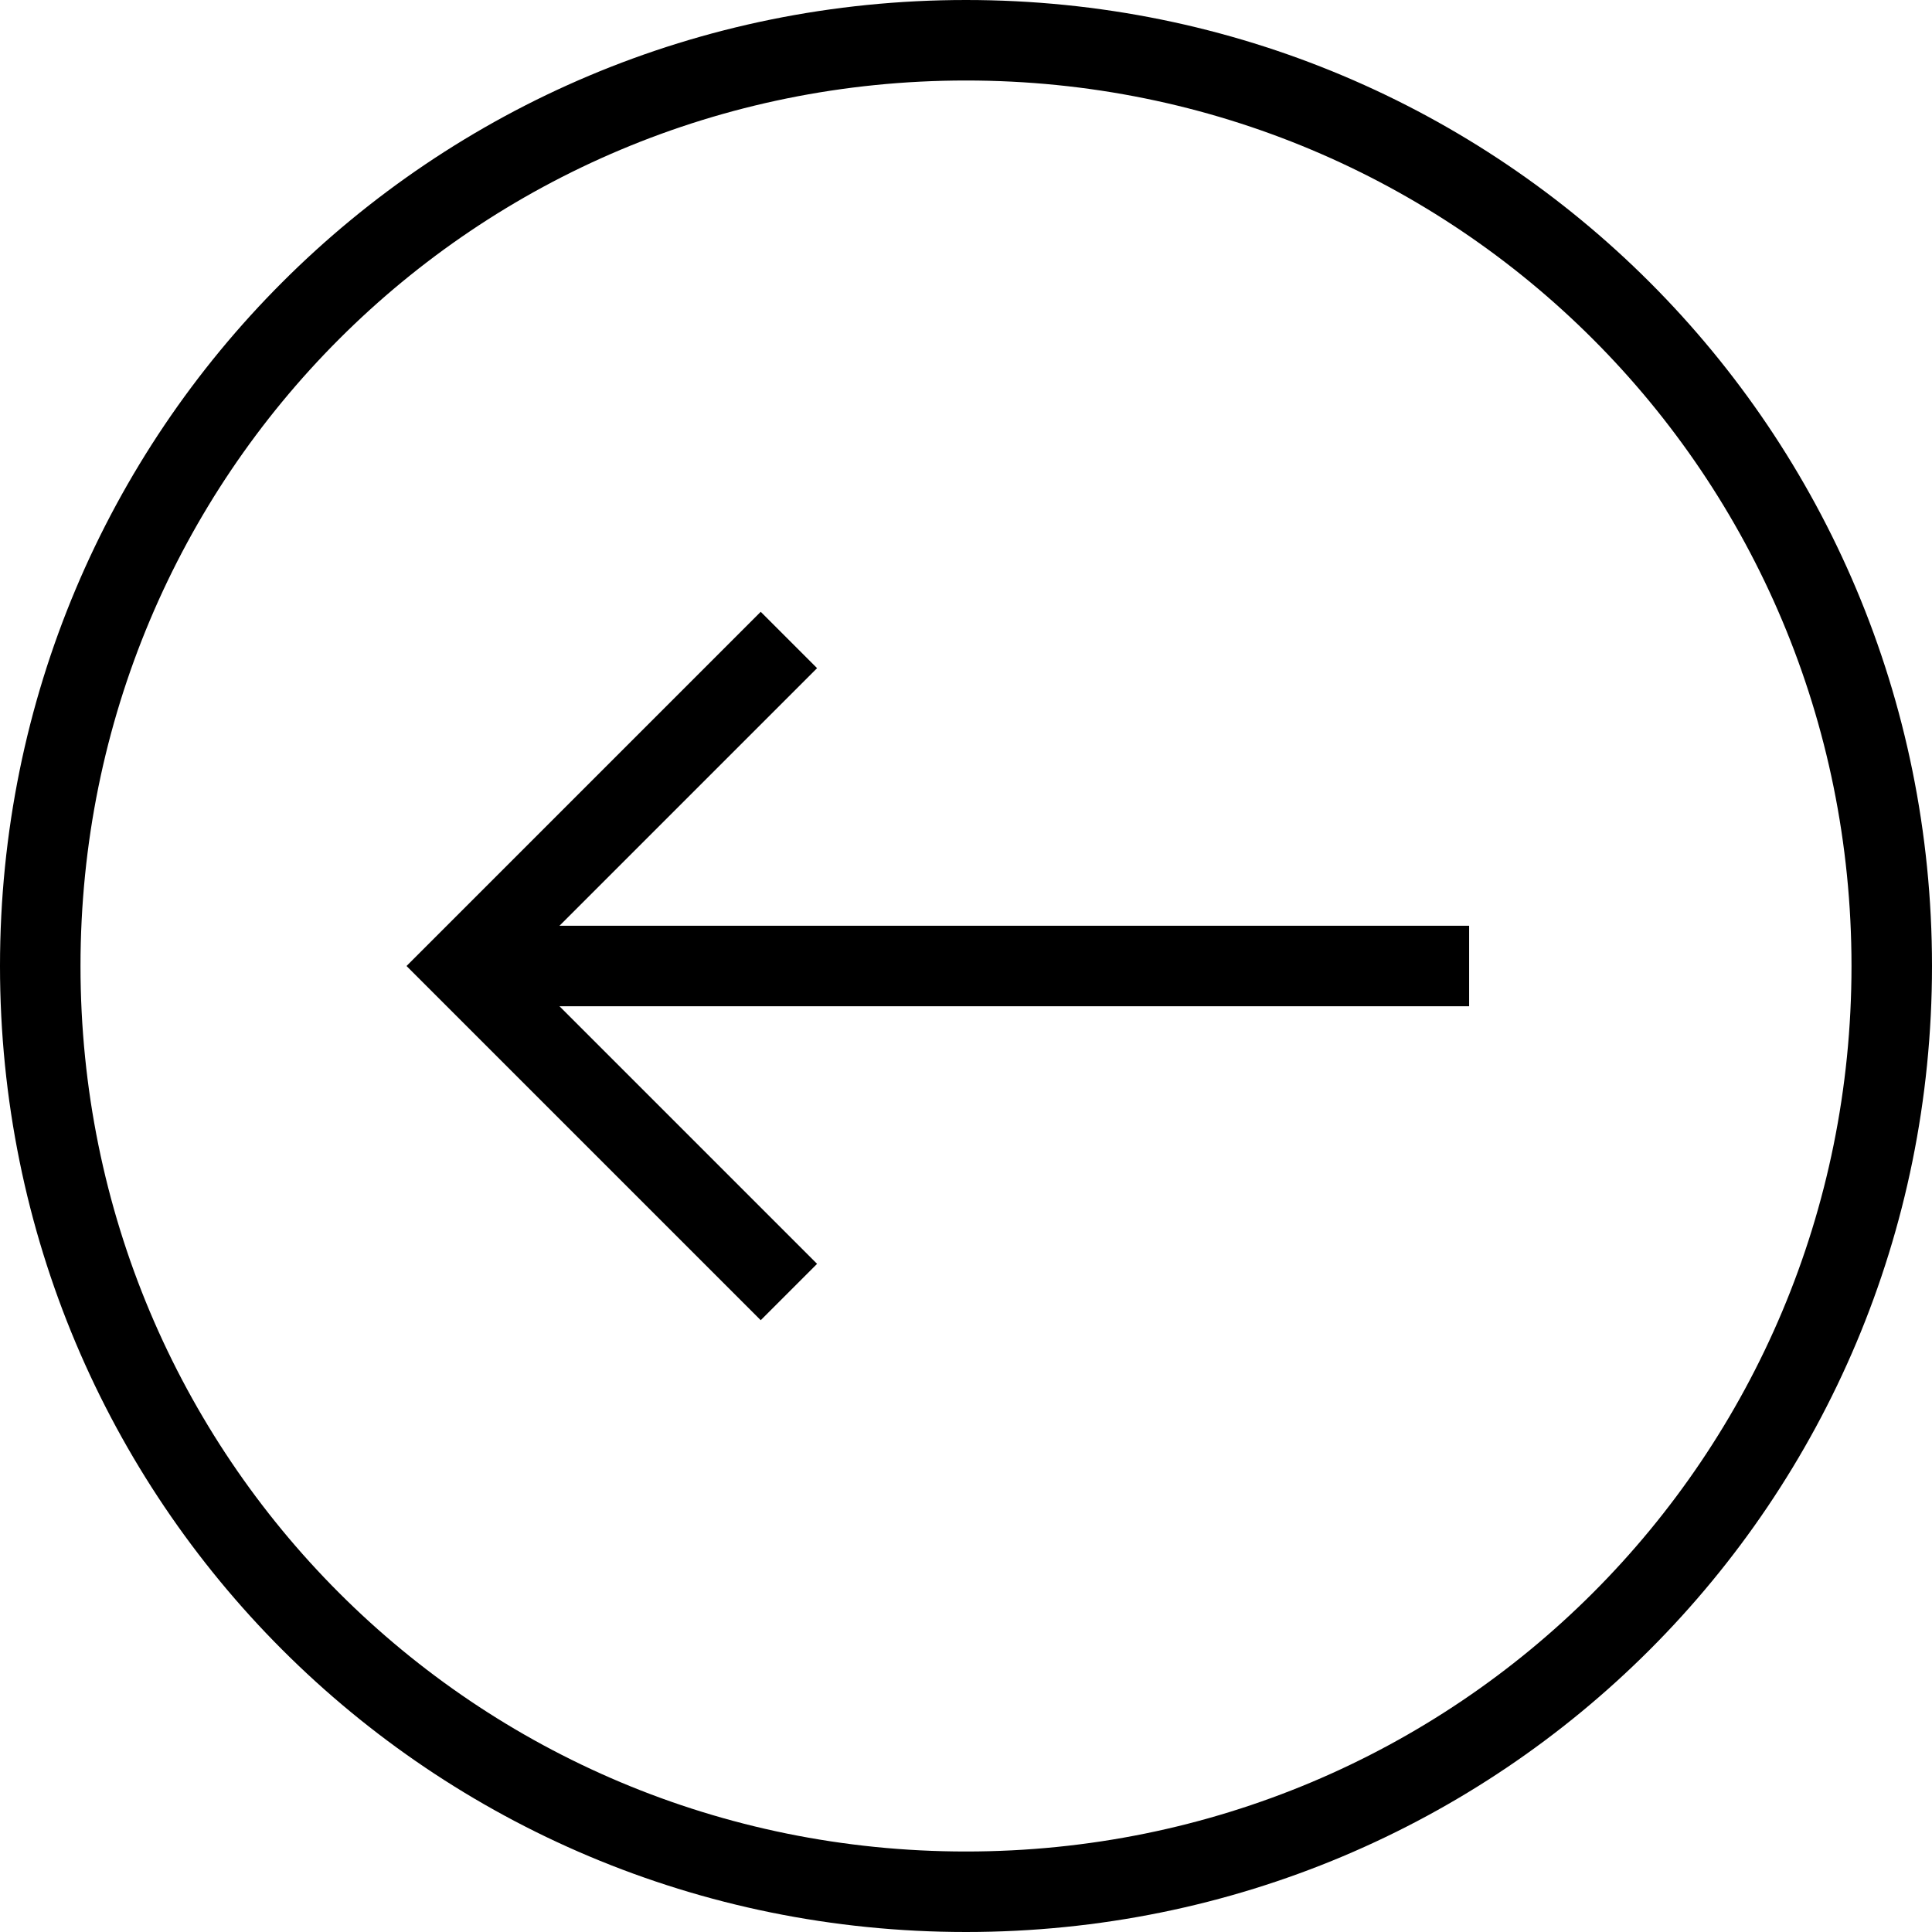 <?xml version="1.0" encoding="utf-8"?>
<!-- Generator: Adobe Illustrator 20.1.0, SVG Export Plug-In . SVG Version: 6.00 Build 0)  -->
<svg version="1.1" id="Layer_1" xmlns="http://www.w3.org/2000/svg" xmlns:xlink="http://www.w3.org/1999/xlink" x="0px" y="0px"
	 viewBox="0 0 48 48" style="enable-background:new 0 0 48 48;" xml:space="preserve">
<title>arrow-back-753</title>
<g>
	<rect x="11.5" y="23" width="25" height="2"/>
</g>
<g>
	<polygon points="18.9,32.8 10.1,24 18.9,15.2 20.3,16.6 12.9,24 20.3,31.4 	"/>
</g>
<g>
	<path d="M24,2c12.2,0,22,9.8,22,22s-9.8,22-22,22S2,36.2,2,24S11.8,2,24,2 M24,0C10.7,0,0,10.7,0,24s10.7,24,24,24s24-10.7,24-24
		S37.3,0,24,0z"/>
</g>
</svg>
